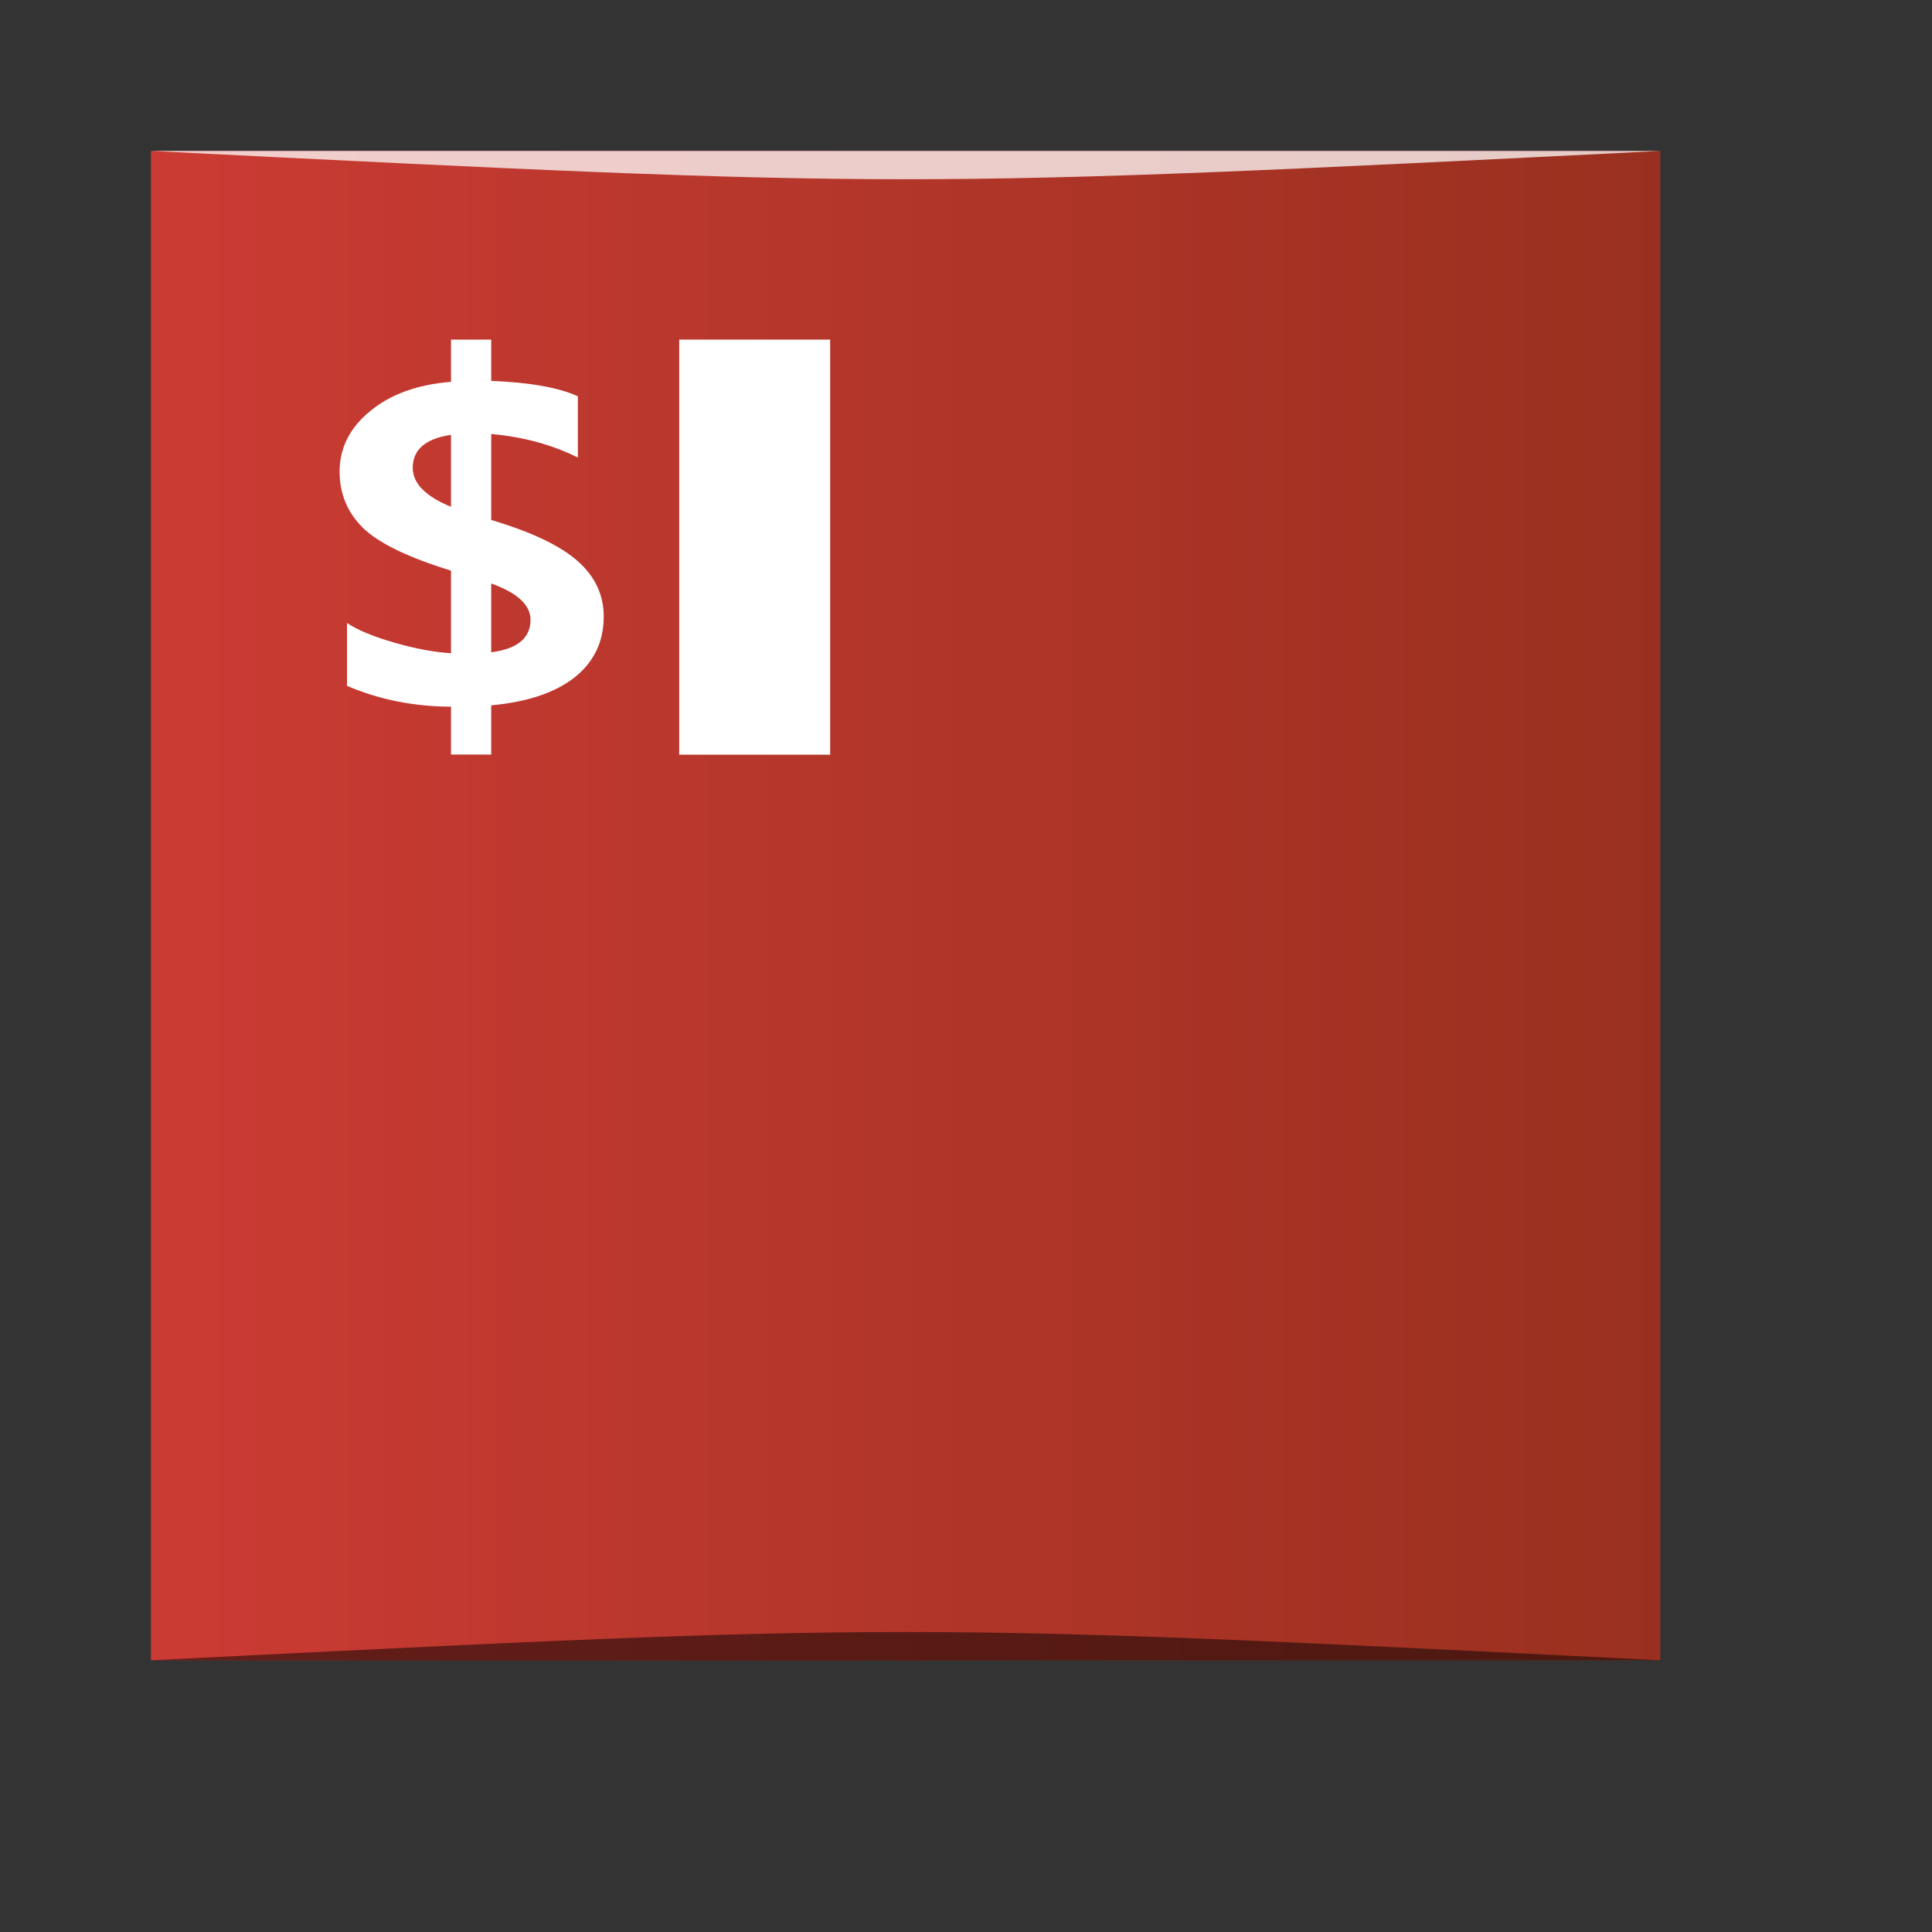 <?xml version="1.0" encoding="UTF-8" standalone="no"?>
<!-- Created using Karbon, part of Calligra: http://www.calligra.org/karbon -->

<svg
   xmlns:dc="http://purl.org/dc/elements/1.1/"
   xmlns:cc="http://creativecommons.org/ns#"
   xmlns:rdf="http://www.w3.org/1999/02/22-rdf-syntax-ns#"
   xmlns:svg="http://www.w3.org/2000/svg"
   xmlns="http://www.w3.org/2000/svg"
   xmlns:xlink="http://www.w3.org/1999/xlink"
   xmlns:sodipodi="http://sodipodi.sourceforge.net/DTD/sodipodi-0.dtd"
   xmlns:inkscape="http://www.inkscape.org/namespaces/inkscape"
   width="38.4pt"
   height="38.4pt"
   id="svg2"
   version="1.1"
   inkscape:version="0.48.4 r9939"
   sodipodi:docname="gksu-root-terminal.svg">
  <rect width="100%" height="100%" fill="#333333" stroke="none"/>
  <sodipodi:namedview
     pagecolor="#ffffff"
     bordercolor="#666666"
     borderopacity="1"
     objecttolerance="10"
     gridtolerance="10"
     guidetolerance="10"
     inkscape:pageopacity="0"
     inkscape:pageshadow="2"
     inkscape:window-width="1871"
     inkscape:window-height="1056"
     id="namedview18"
     showgrid="true"
     inkscape:zoom="3.4766083"
     inkscape:cx="53.209116"
     inkscape:cy="-17.162155"
     inkscape:window-x="49"
     inkscape:window-y="24"
     inkscape:window-maximized="1"
     inkscape:current-layer="svg2">
    <inkscape:grid
       type="xygrid"
       id="grid2997" />
  </sodipodi:namedview>
  <defs
     id="defs4">
    <linearGradient
       id="linearGradient3778">
      <stop
         style="stop-color:#cb3b34;stop-opacity:1;"
         offset="0"
         id="stop3780" />
      <stop
         style="stop-color:#99301f;stop-opacity:1;"
         offset="1"
         id="stop3782" />
    </linearGradient>
    <linearGradient
       inkscape:collect="always"
       xlink:href="#linearGradient3778"
       id="linearGradient3784"
       x1="4"
       y1="24"
       x2="44"
       y2="24"
       gradientUnits="userSpaceOnUse" />
  </defs>
  <rect
     style="fill:url(#linearGradient3784);fill-opacity:1"
     y="4"
     x="4"
     height="40"
     width="40"
     id="rect813" />
  <ellipse
     style="fill:none"
     sodipodi:ry="2.0000615"
     sodipodi:rx="2"
     sodipodi:cy="2.0000615"
     sodipodi:cx="2"
     cy="2"
     cx="2"
     ry="2"
     rx="2"
     transform="matrix(0,1,-1,0,26,0)"
     id="path3266" />
  <ellipse
     style="fill:none"
     sodipodi:ry="2.0000615"
     sodipodi:rx="2"
     sodipodi:cy="2.0000615"
     sodipodi:cx="2"
     cy="2"
     cx="2"
     ry="2"
     rx="2"
     transform="matrix(0,1,-1,0,26,44)"
     id="ellipse3268" />
  <ellipse
     style="fill:none"
     sodipodi:ry="1.0000308"
     sodipodi:rx="1"
     sodipodi:cy="1.0000308"
     sodipodi:cx="1"
     cy="1"
     cx="1"
     ry="1"
     rx="1"
     transform="matrix(-1,0,0,-1,48,25)"
     id="ellipse3270" />
  <ellipse
     style="fill:none"
     sodipodi:ry="1.0000308"
     sodipodi:rx="1"
     sodipodi:cy="1.0000308"
     sodipodi:cx="1"
     cy="1"
     cx="1"
     ry="1"
     rx="1"
     transform="matrix(-1,0,0,-1,2,25)"
     id="ellipse3272" />
  <rect
     style="fill:none"
     y="9"
     x="9"
     height="30"
     width="30"
     id="rect3286" />
  <rect
     style="fill:none"
     y="9"
     x="9"
     height="11"
     width="13"
     id="rect3284" />
  <g
     style="fill:none"
     transform="translate(7.762,7.979)"
     id="text854">
    <path
       style="fill:#ffffff"
       inkscape:connector-curvature="0"
       d="m 2.029,5.935 0,0.799 -0.538,0 0,-0.777 C 0.993,5.955 0.529,5.842 0.099,5.619 l 0,-1.02 C 0.242,4.714 0.454,4.821 0.736,4.919 1.019,5.017 1.27,5.074 1.491,5.089 l 0,-1.34 C 0.917,3.535 0.524,3.304 0.313,3.056 0.104,2.806 0,2.501 0,2.143 0,1.758 0.136,1.43 0.409,1.16 0.681,0.887 1.042,0.729 1.491,0.685 l 0,-0.685 0.538,0 0,0.67 C 2.547,0.695 2.933,0.778 3.189,0.92 l 0,0.994 C 2.845,1.706 2.458,1.578 2.029,1.532 l 0,1.395 c 0.538,0.194 0.923,0.416 1.156,0.666 0.233,0.248 0.35,0.549 0.35,0.902 0,0.407 -0.13,0.736 -0.39,0.987 -0.26,0.248 -0.632,0.399 -1.116,0.453 z m -0.538,-3.222 0,-1.167 c -0.341,0.061 -0.512,0.239 -0.512,0.534 0,0.253 0.171,0.464 0.512,0.633 z m 0.538,1.245 0,1.116 C 2.38,5.02 2.555,4.844 2.555,4.547 2.555,4.307 2.38,4.11 2.029,3.958 z"
       transform="matrix(1.98,0,0,1.633,1.238,1.021)"
       id="path815" />
  </g>
  <rect
     style="fill:#ffffff"
     y="9"
     x="18"
     height="11"
     width="4"
     id="rect868" />
  <rect
     style="fill:none"
     y="9"
     x="16"
     height="11"
     width="2"
     id="rect3288" />
  <path
     style="opacity:0.5;fill:#000000;fill-opacity:1;stroke:none"
     d="m 4,44 0,0 c 20,-1 20,-1 40,0 z"
     id="path3257"
     inkscape:connector-curvature="0"
     sodipodi:nodetypes="cccc" />
  <path
     sodipodi:nodetypes="cccc"
     inkscape:connector-curvature="0"
     id="path4027"
     d="M 4,4 4,4 C 24,5 24,5 44,4 z"
     style="opacity:0.75;fill:#ffffff;fill-opacity:1;stroke:none" />
</svg>
